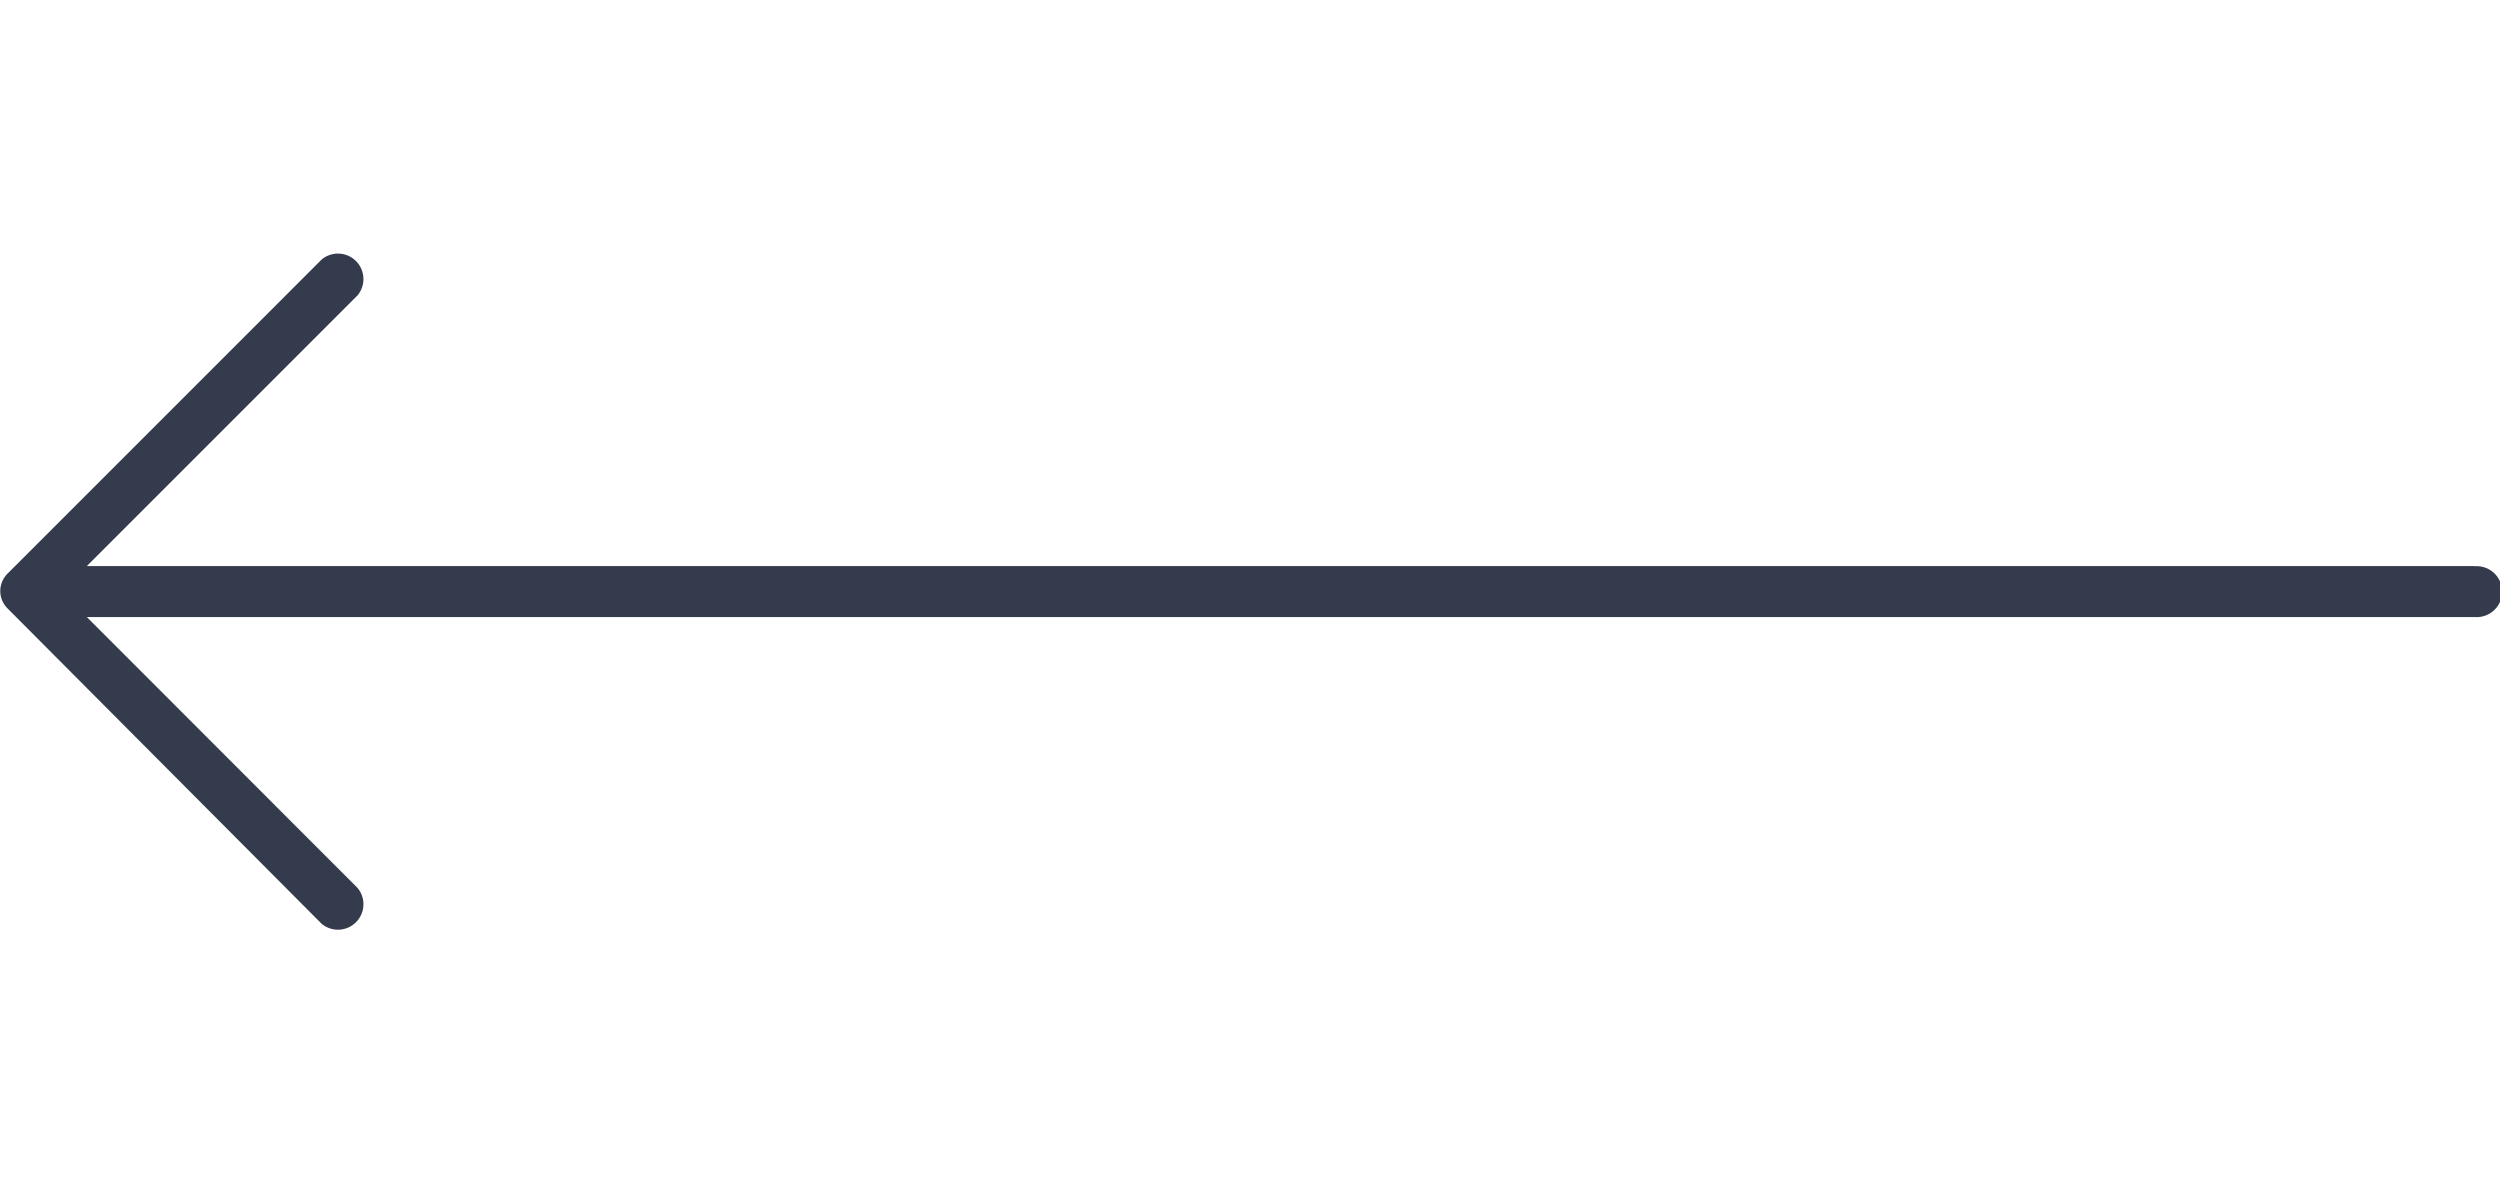 <svg width="80" xmlns="http://www.w3.org/2000/svg" viewBox="0 0 139.36 37.86">
  <g data-name="Слой 2">
    <path d="M137.94 17.51H4.84L19.93 2.42a1.42 1.42 0 0 0-2-2L.42 17.93a1.42 1.42 0 0 0-.31.47 1.38 1.38 0 0 0 0 1 1.42 1.42 0 0 0 .31.47l17.51 17.58a1.42 1.42 0 0 0 2-2L4.84 20.35h133.1a1.42 1.42 0 1 0 0-2.83z" fill="#343b4c" data-name="Слой 1"/>
  </g>
</svg>
